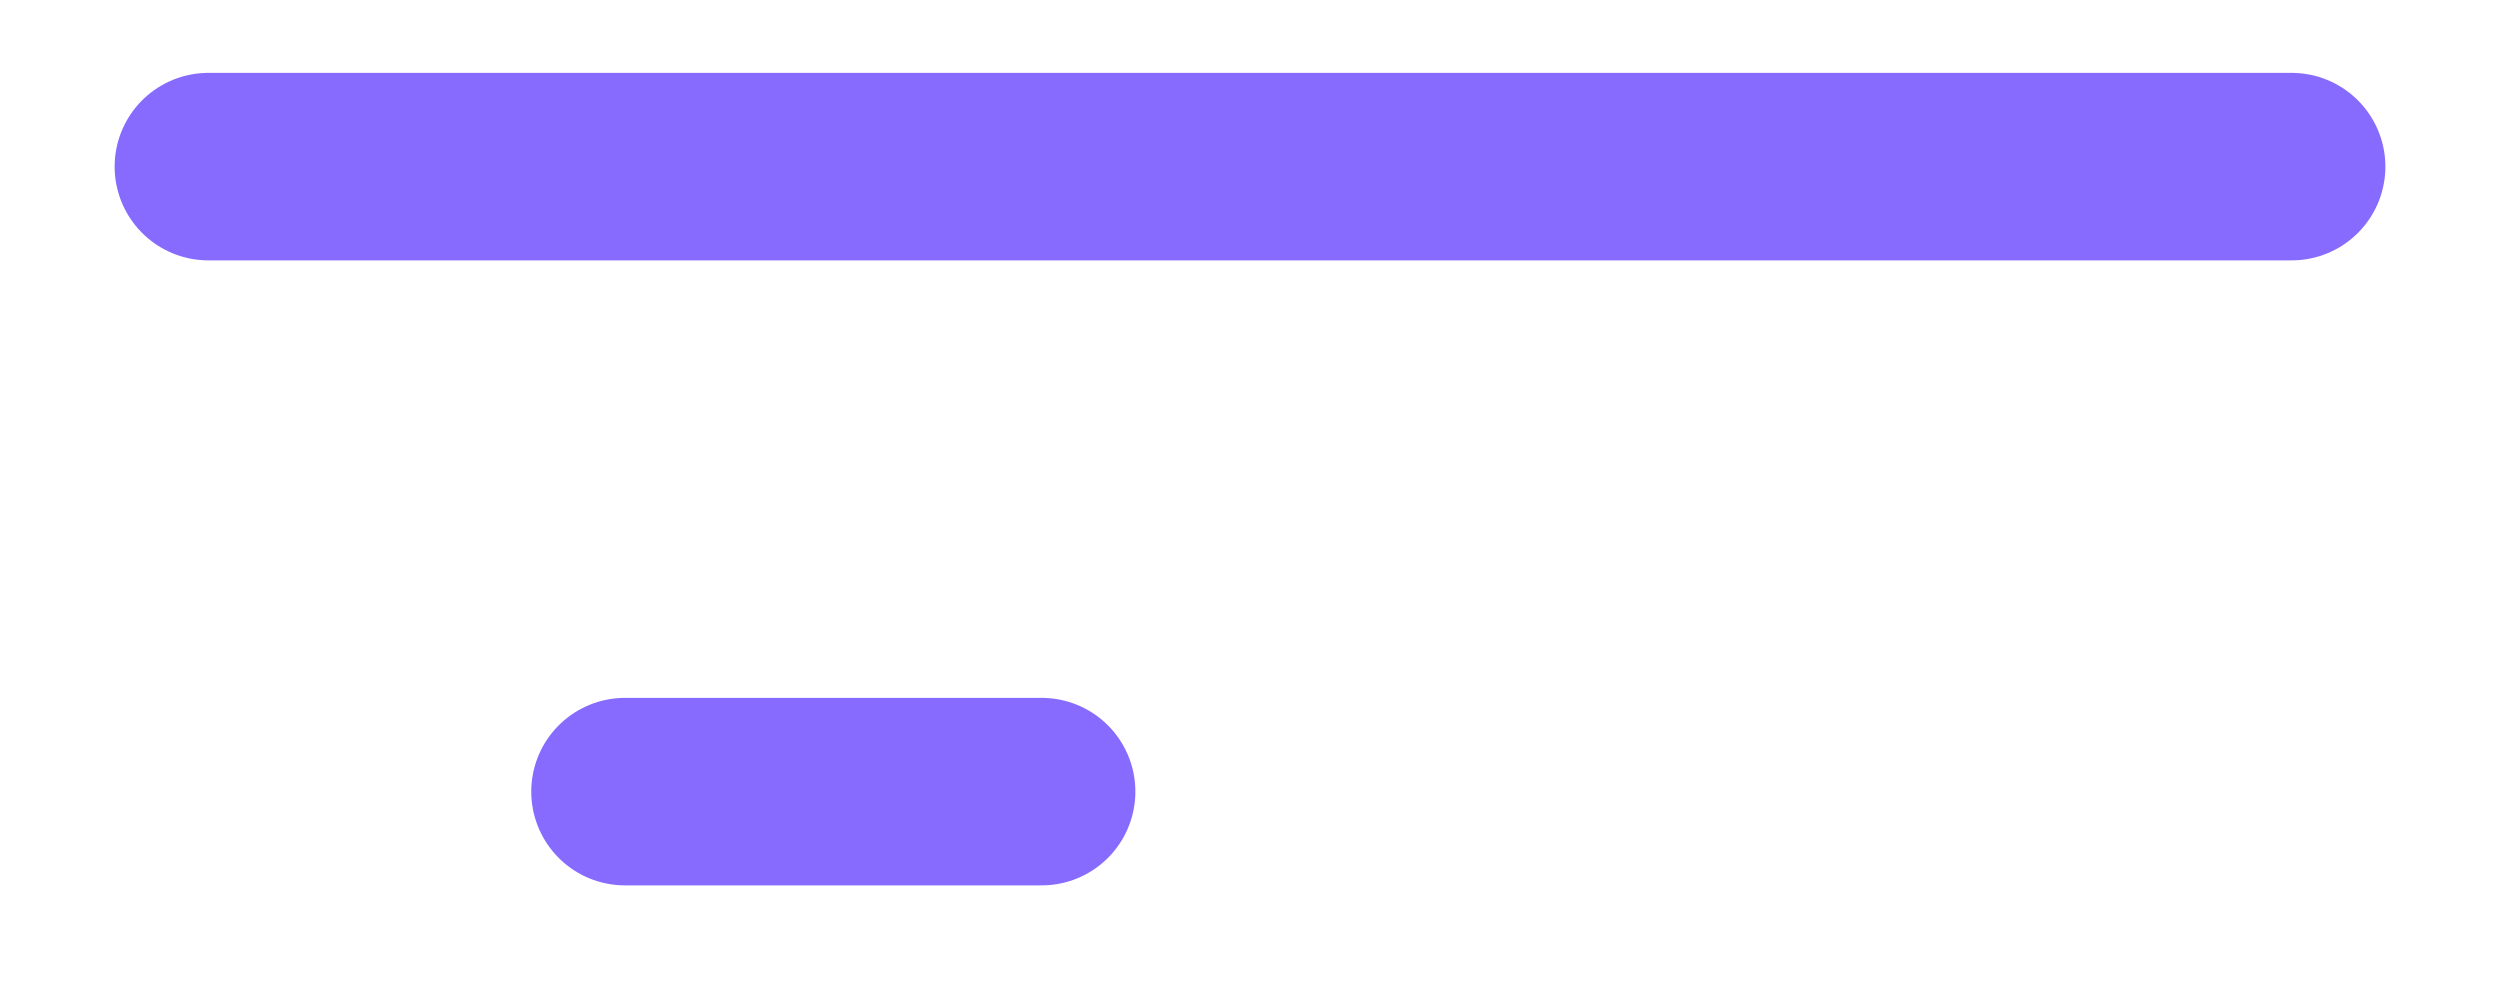 <?xml version="1.0" encoding="UTF-8" standalone="no"?><svg width='20' height='8' viewBox='0 0 20 8' fill='none' xmlns='http://www.w3.org/2000/svg'>
<path d='M8.333 6.333H5M1.667 1.333H18.333' stroke='#876AFE' stroke-width='1.5' stroke-linecap='round'/>
</svg>
